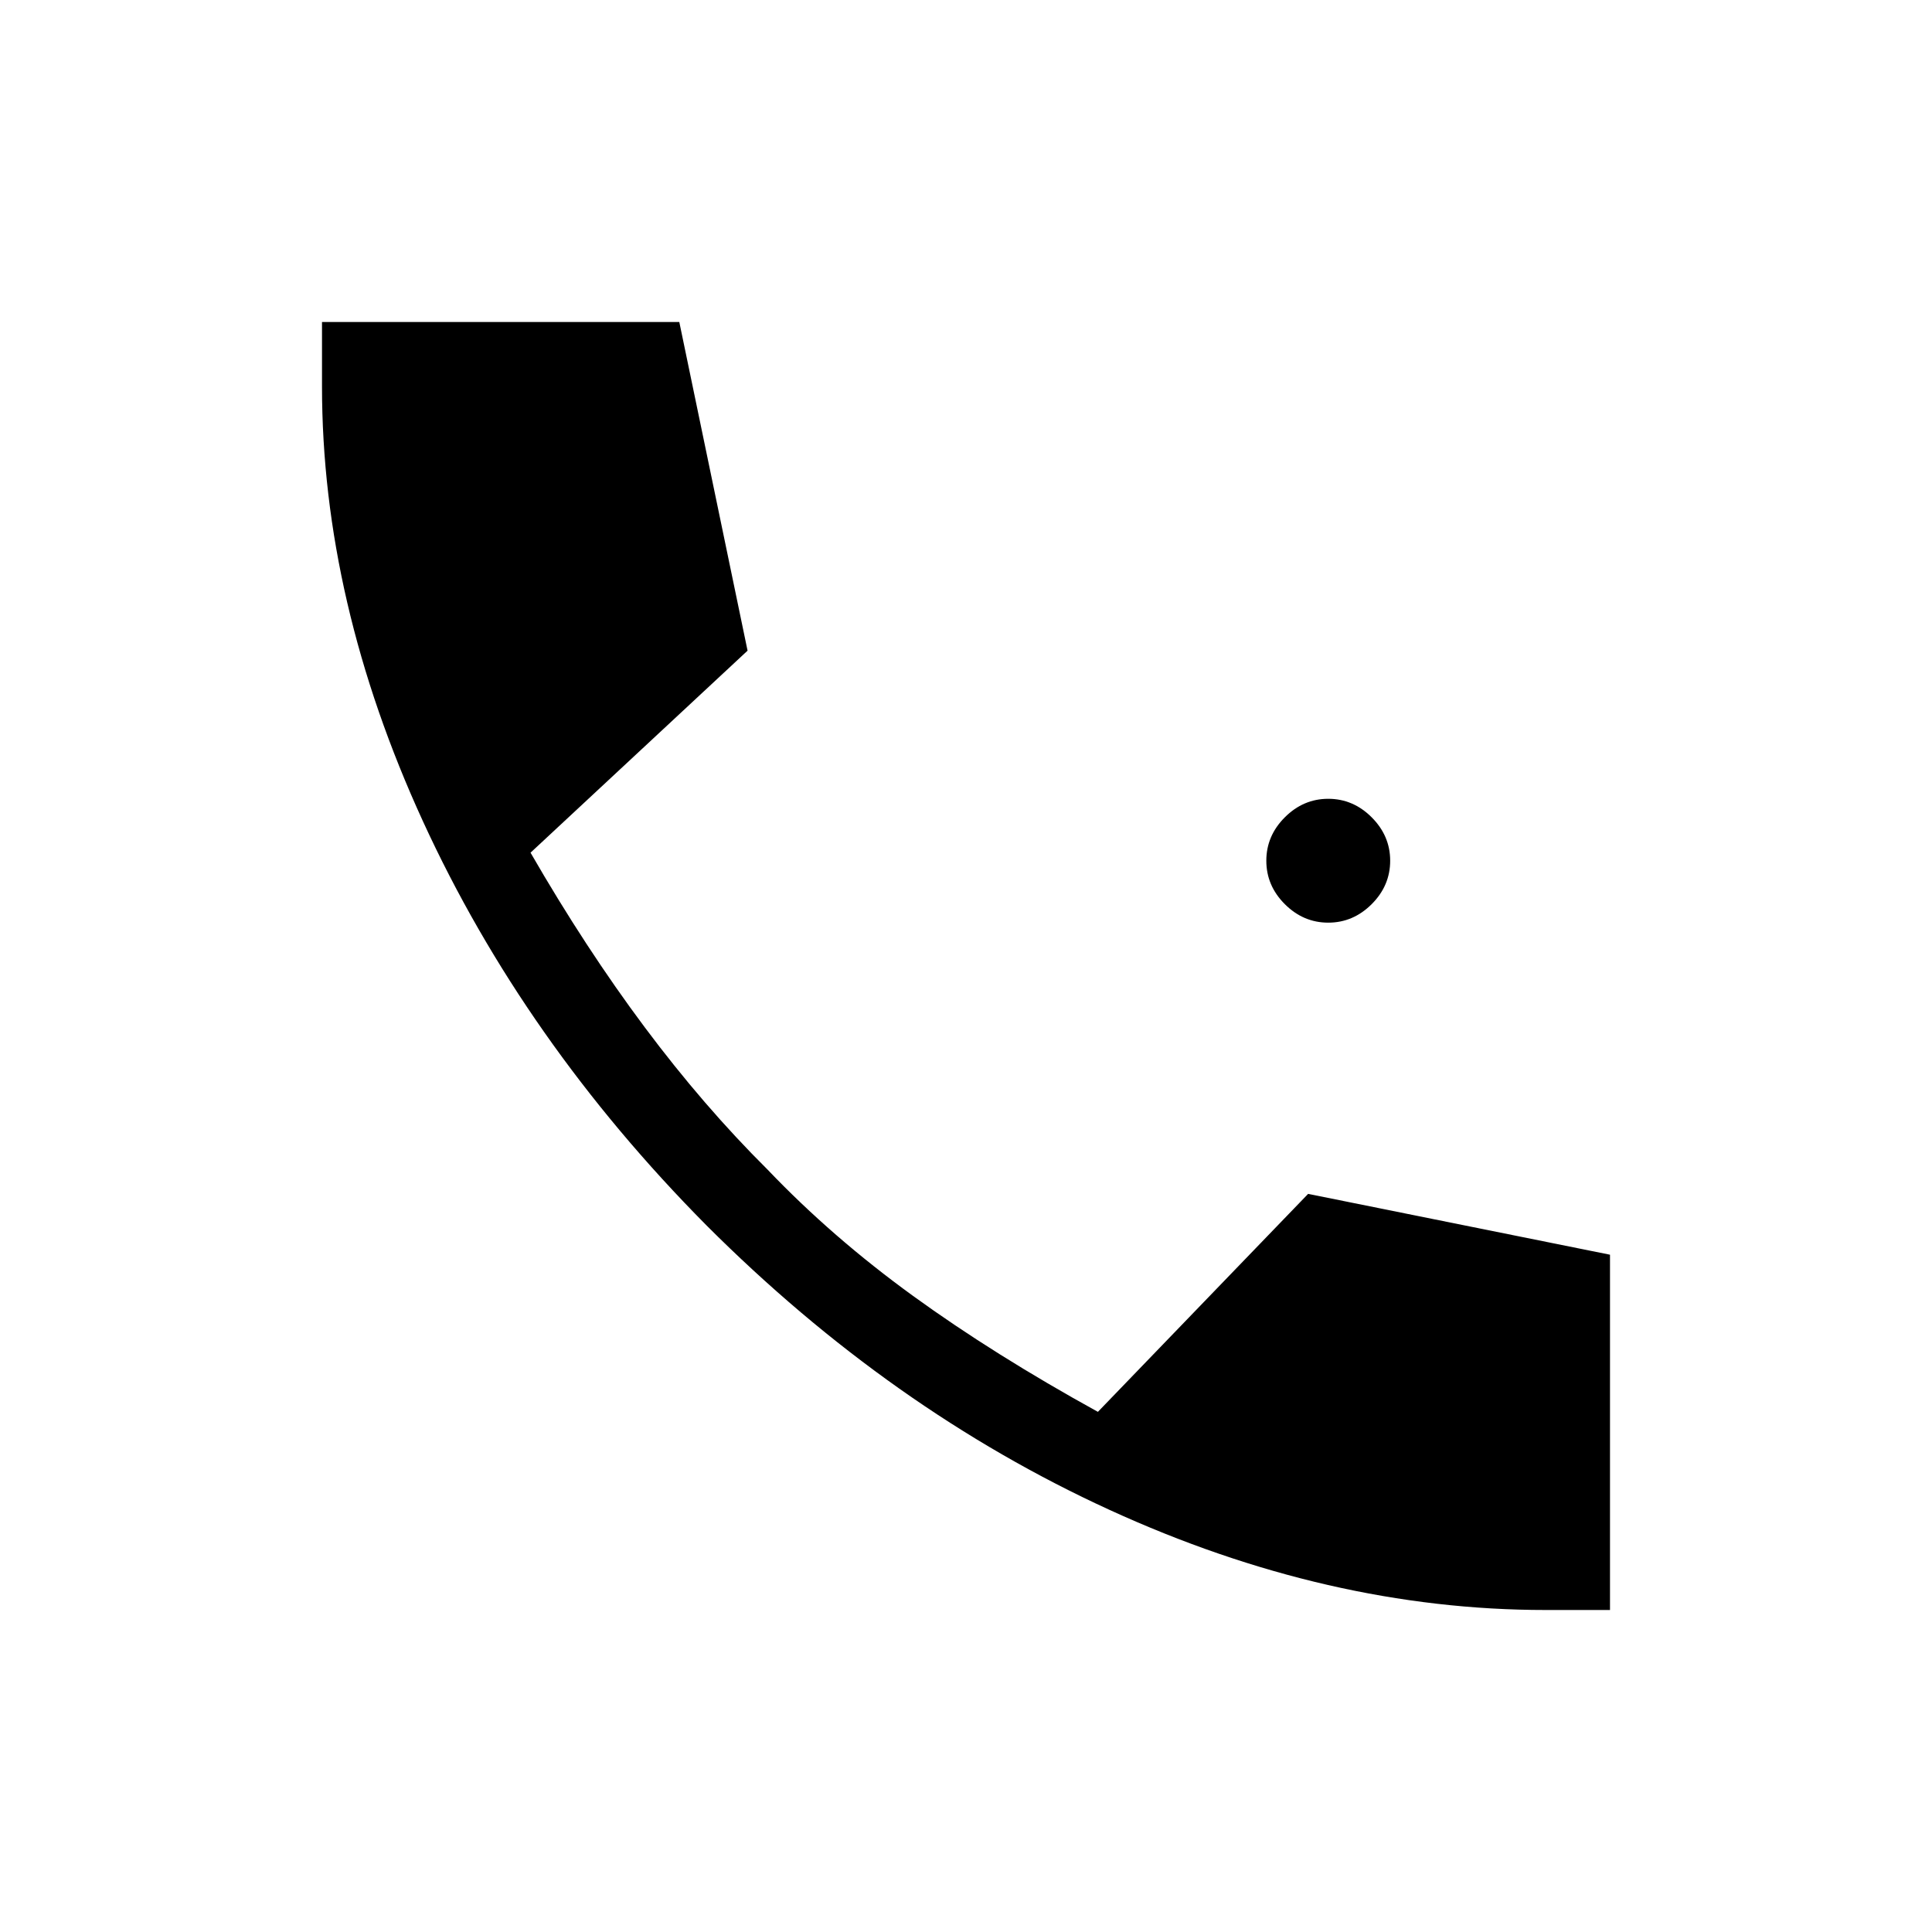 <svg xmlns="http://www.w3.org/2000/svg" height="24" viewBox="0 -960 960 960" width="24"><path d="M768-160q-108.08 0-216.73-49.77-108.65-49.77-200.19-141.31-90.77-91.54-140.93-200.84Q160-661.23 160-768v-32h177.54l33.92 163.31-107.84 100.38q27.38 47.46 56.69 86.69 29.31 39.24 61.07 70.77 32.08 33.62 72.35 62.81 40.27 29.19 91.81 57.58L650-366.77l150 30.23V-160h-32ZM660-501.54q-12.38 0-21.58-9.19-9.19-9.19-9.19-21.58 0-12.38 9.19-21.57 9.2-9.2 21.58-9.2 12.38 0 21.58 9.2 9.19 9.19 9.19 21.57 0 12.39-9.19 21.58-9.2 9.19-21.58 9.19Z"/></svg>